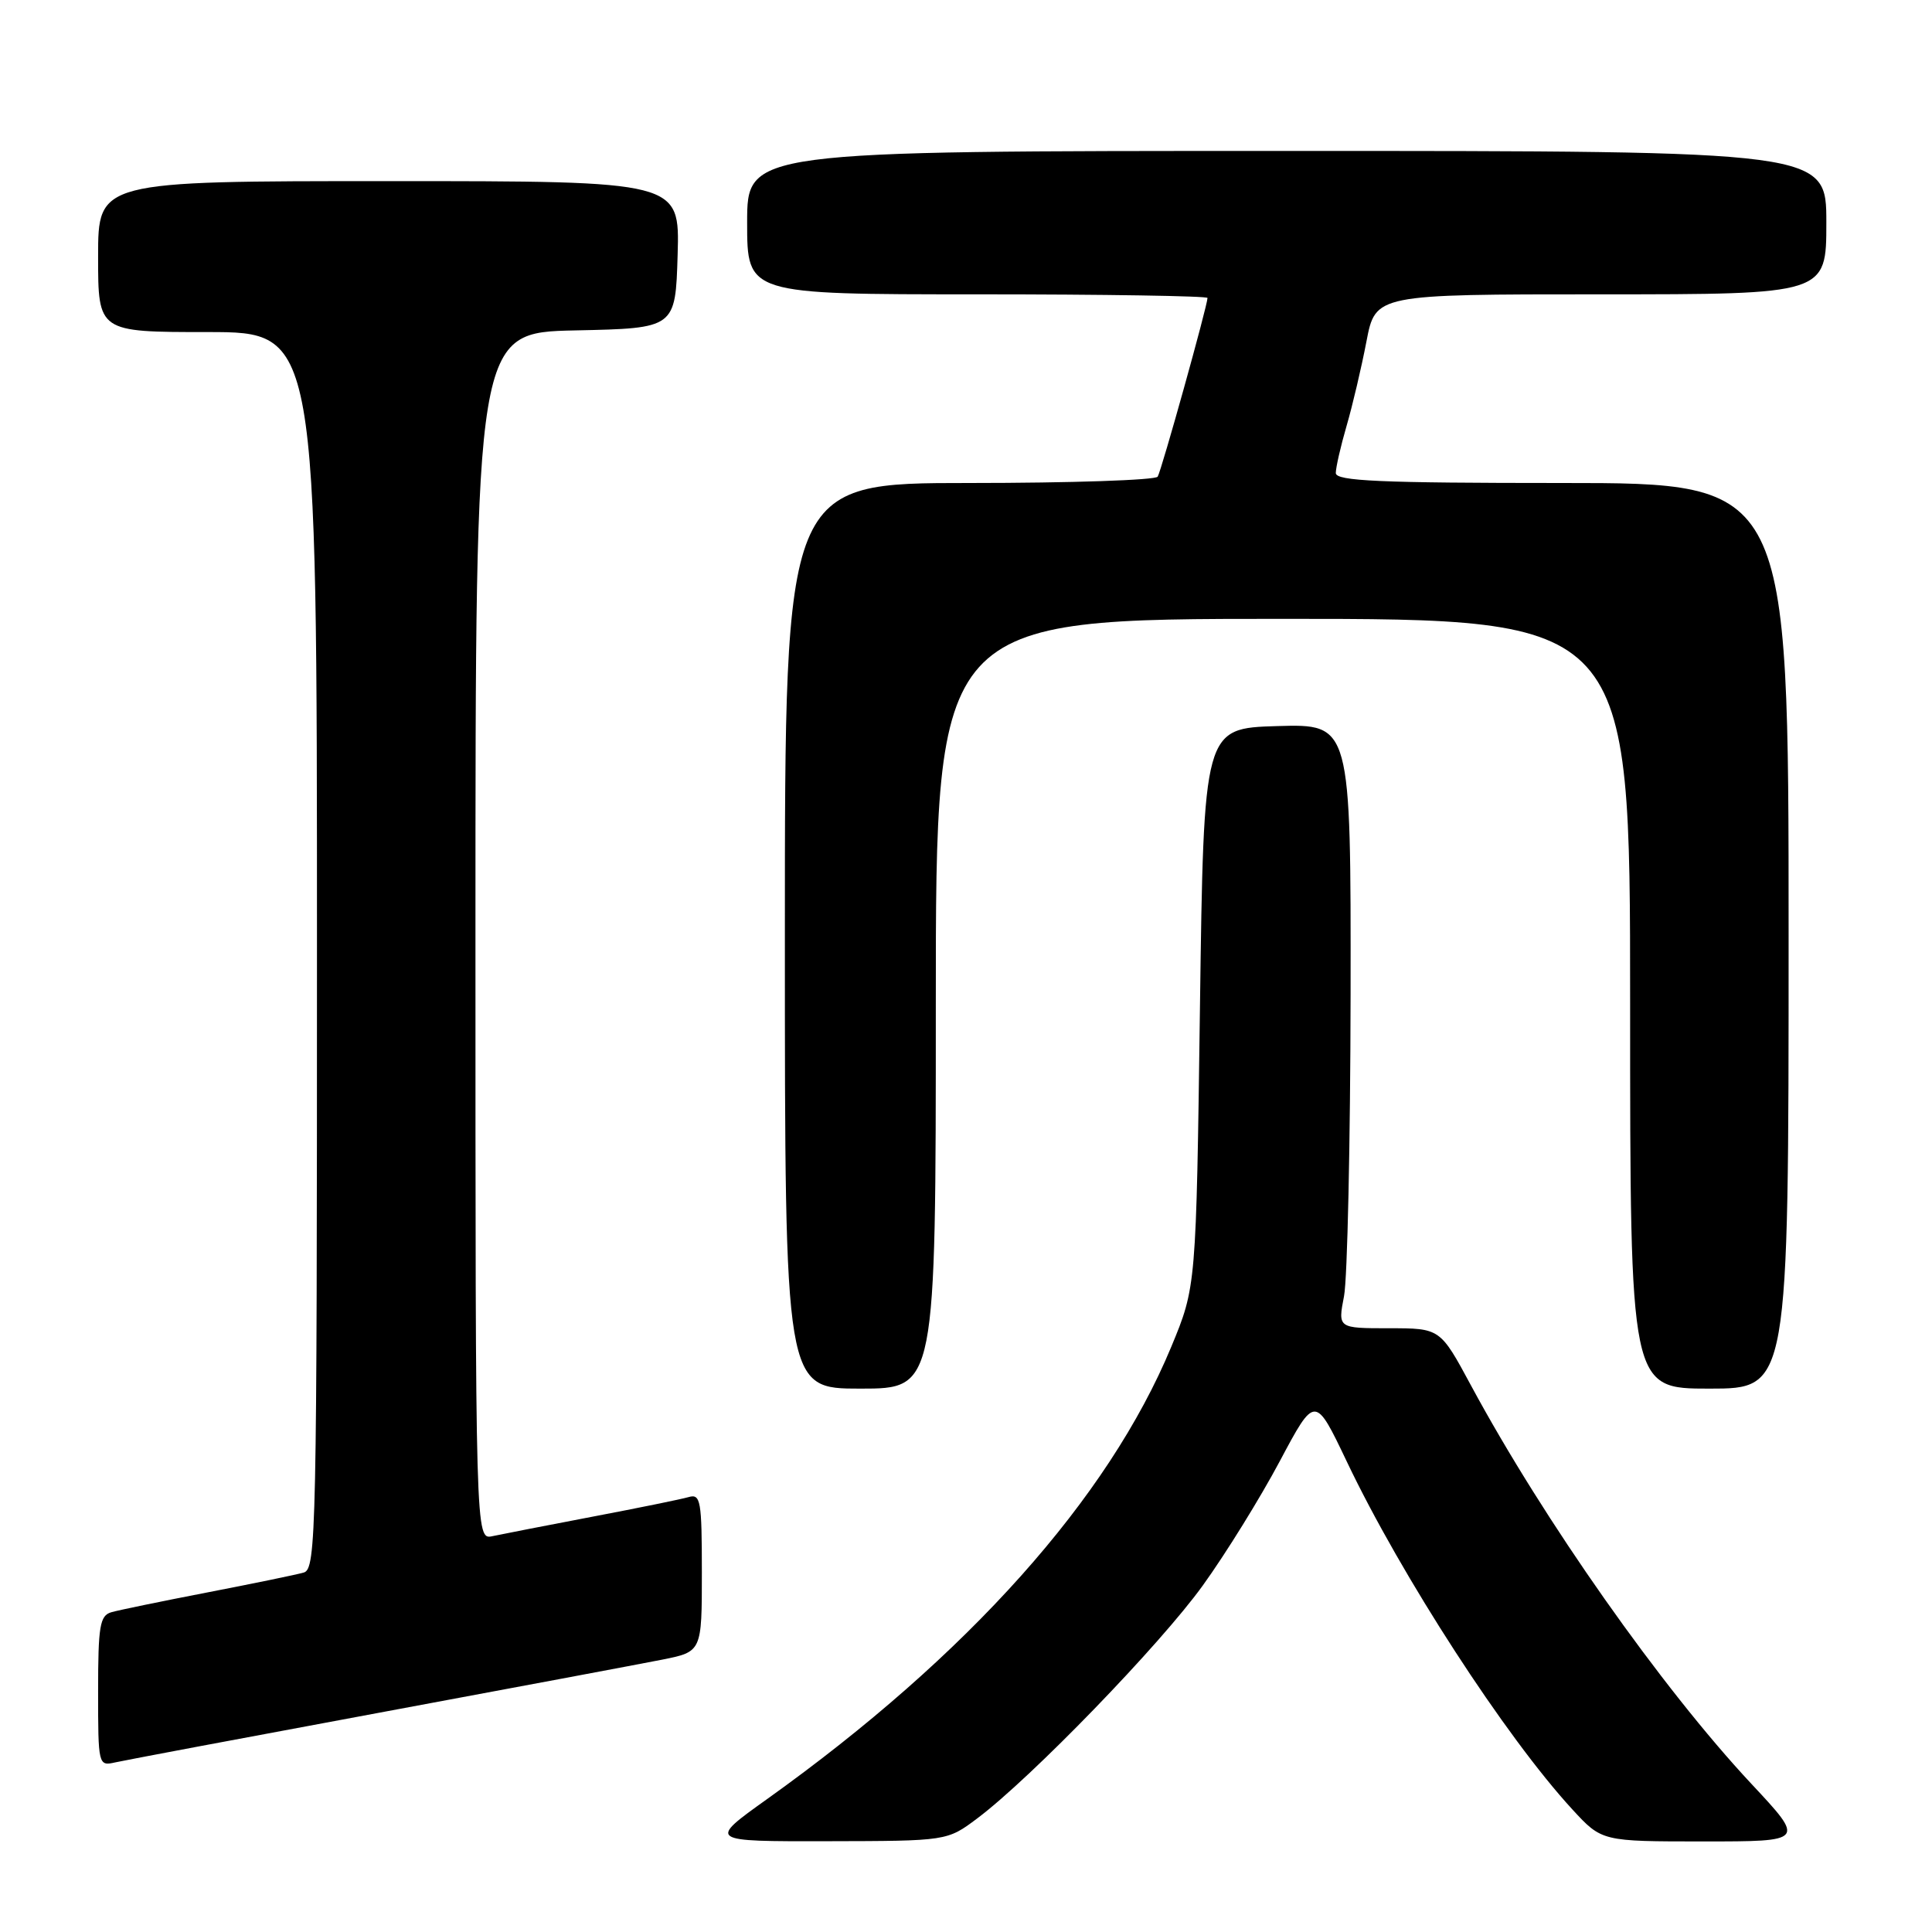 <?xml version="1.0" encoding="UTF-8" standalone="no"?>
<!DOCTYPE svg PUBLIC "-//W3C//DTD SVG 1.1//EN" "http://www.w3.org/Graphics/SVG/1.1/DTD/svg11.dtd" >
<svg xmlns="http://www.w3.org/2000/svg" xmlns:xlink="http://www.w3.org/1999/xlink" version="1.1" viewBox="0 0 256 256">
 <g >
 <path fill="currentColor"
d=" M 129.50 240.94 C 136.65 235.57 153.73 217.93 159.38 210.08 C 162.42 205.87 167.00 198.46 169.57 193.63 C 174.25 184.84 174.25 184.84 178.46 193.67 C 185.67 208.82 199.51 230.16 208.34 239.75 C 212.25 244.00 212.25 244.00 225.73 244.00 C 239.20 244.00 239.20 244.00 232.07 236.37 C 220.14 223.60 204.55 201.45 194.92 183.59 C 190.83 176.00 190.83 176.00 184.05 176.00 C 177.27 176.00 177.27 176.00 178.09 171.75 C 178.54 169.41 178.93 151.40 178.96 131.71 C 179.00 95.93 179.00 95.93 169.25 96.21 C 159.50 96.50 159.50 96.50 159.00 133.50 C 158.50 170.50 158.50 170.50 155.19 178.48 C 146.85 198.56 128.27 219.36 101.64 238.39 C 93.79 244.00 93.79 244.00 109.64 243.97 C 125.50 243.94 125.50 243.94 129.50 240.94 Z  M 50.00 226.99 C 67.88 223.67 84.86 220.48 87.75 219.91 C 93.00 218.86 93.00 218.86 93.00 208.36 C 93.00 198.84 92.84 197.91 91.25 198.37 C 90.29 198.65 84.55 199.82 78.50 200.97 C 72.45 202.12 66.49 203.29 65.25 203.55 C 63.00 204.04 63.00 204.04 63.00 124.05 C 63.00 44.06 63.00 44.06 76.25 43.78 C 89.50 43.50 89.50 43.50 89.79 33.75 C 90.07 24.00 90.07 24.00 51.54 24.00 C 13.00 24.00 13.00 24.00 13.00 34.00 C 13.00 44.00 13.00 44.00 27.50 44.00 C 42.00 44.00 42.00 44.00 42.00 125.93 C 42.00 203.11 41.90 207.89 40.25 208.37 C 39.29 208.65 33.55 209.83 27.50 211.00 C 21.45 212.17 15.71 213.35 14.75 213.63 C 13.23 214.07 13.00 215.47 13.00 224.09 C 13.00 233.89 13.03 234.03 15.25 233.53 C 16.49 233.25 32.12 230.31 50.00 226.99 Z  M 124.00 133.00 C 124.00 82.00 124.00 82.00 170.00 82.00 C 216.00 82.00 216.00 82.00 216.00 133.00 C 216.00 184.00 216.00 184.00 226.50 184.00 C 237.00 184.00 237.00 184.00 237.00 124.00 C 237.00 64.00 237.00 64.00 207.00 64.00 C 182.84 64.00 177.00 63.74 177.00 62.68 C 177.00 61.96 177.64 59.14 178.43 56.43 C 179.22 53.72 180.40 48.69 181.06 45.25 C 182.26 39.00 182.26 39.00 212.13 39.00 C 242.00 39.00 242.00 39.00 242.00 29.50 C 242.00 20.00 242.00 20.00 170.50 20.00 C 99.00 20.00 99.00 20.00 99.00 29.50 C 99.00 39.00 99.00 39.00 129.50 39.00 C 146.28 39.00 160.00 39.22 160.00 39.48 C 160.00 40.47 153.90 62.35 153.40 63.16 C 153.12 63.62 141.88 64.00 128.44 64.00 C 104.00 64.00 104.00 64.00 104.00 124.00 C 104.00 184.00 104.00 184.00 114.00 184.00 C 124.00 184.00 124.00 184.00 124.00 133.00 Z "/>
</g>
</svg>